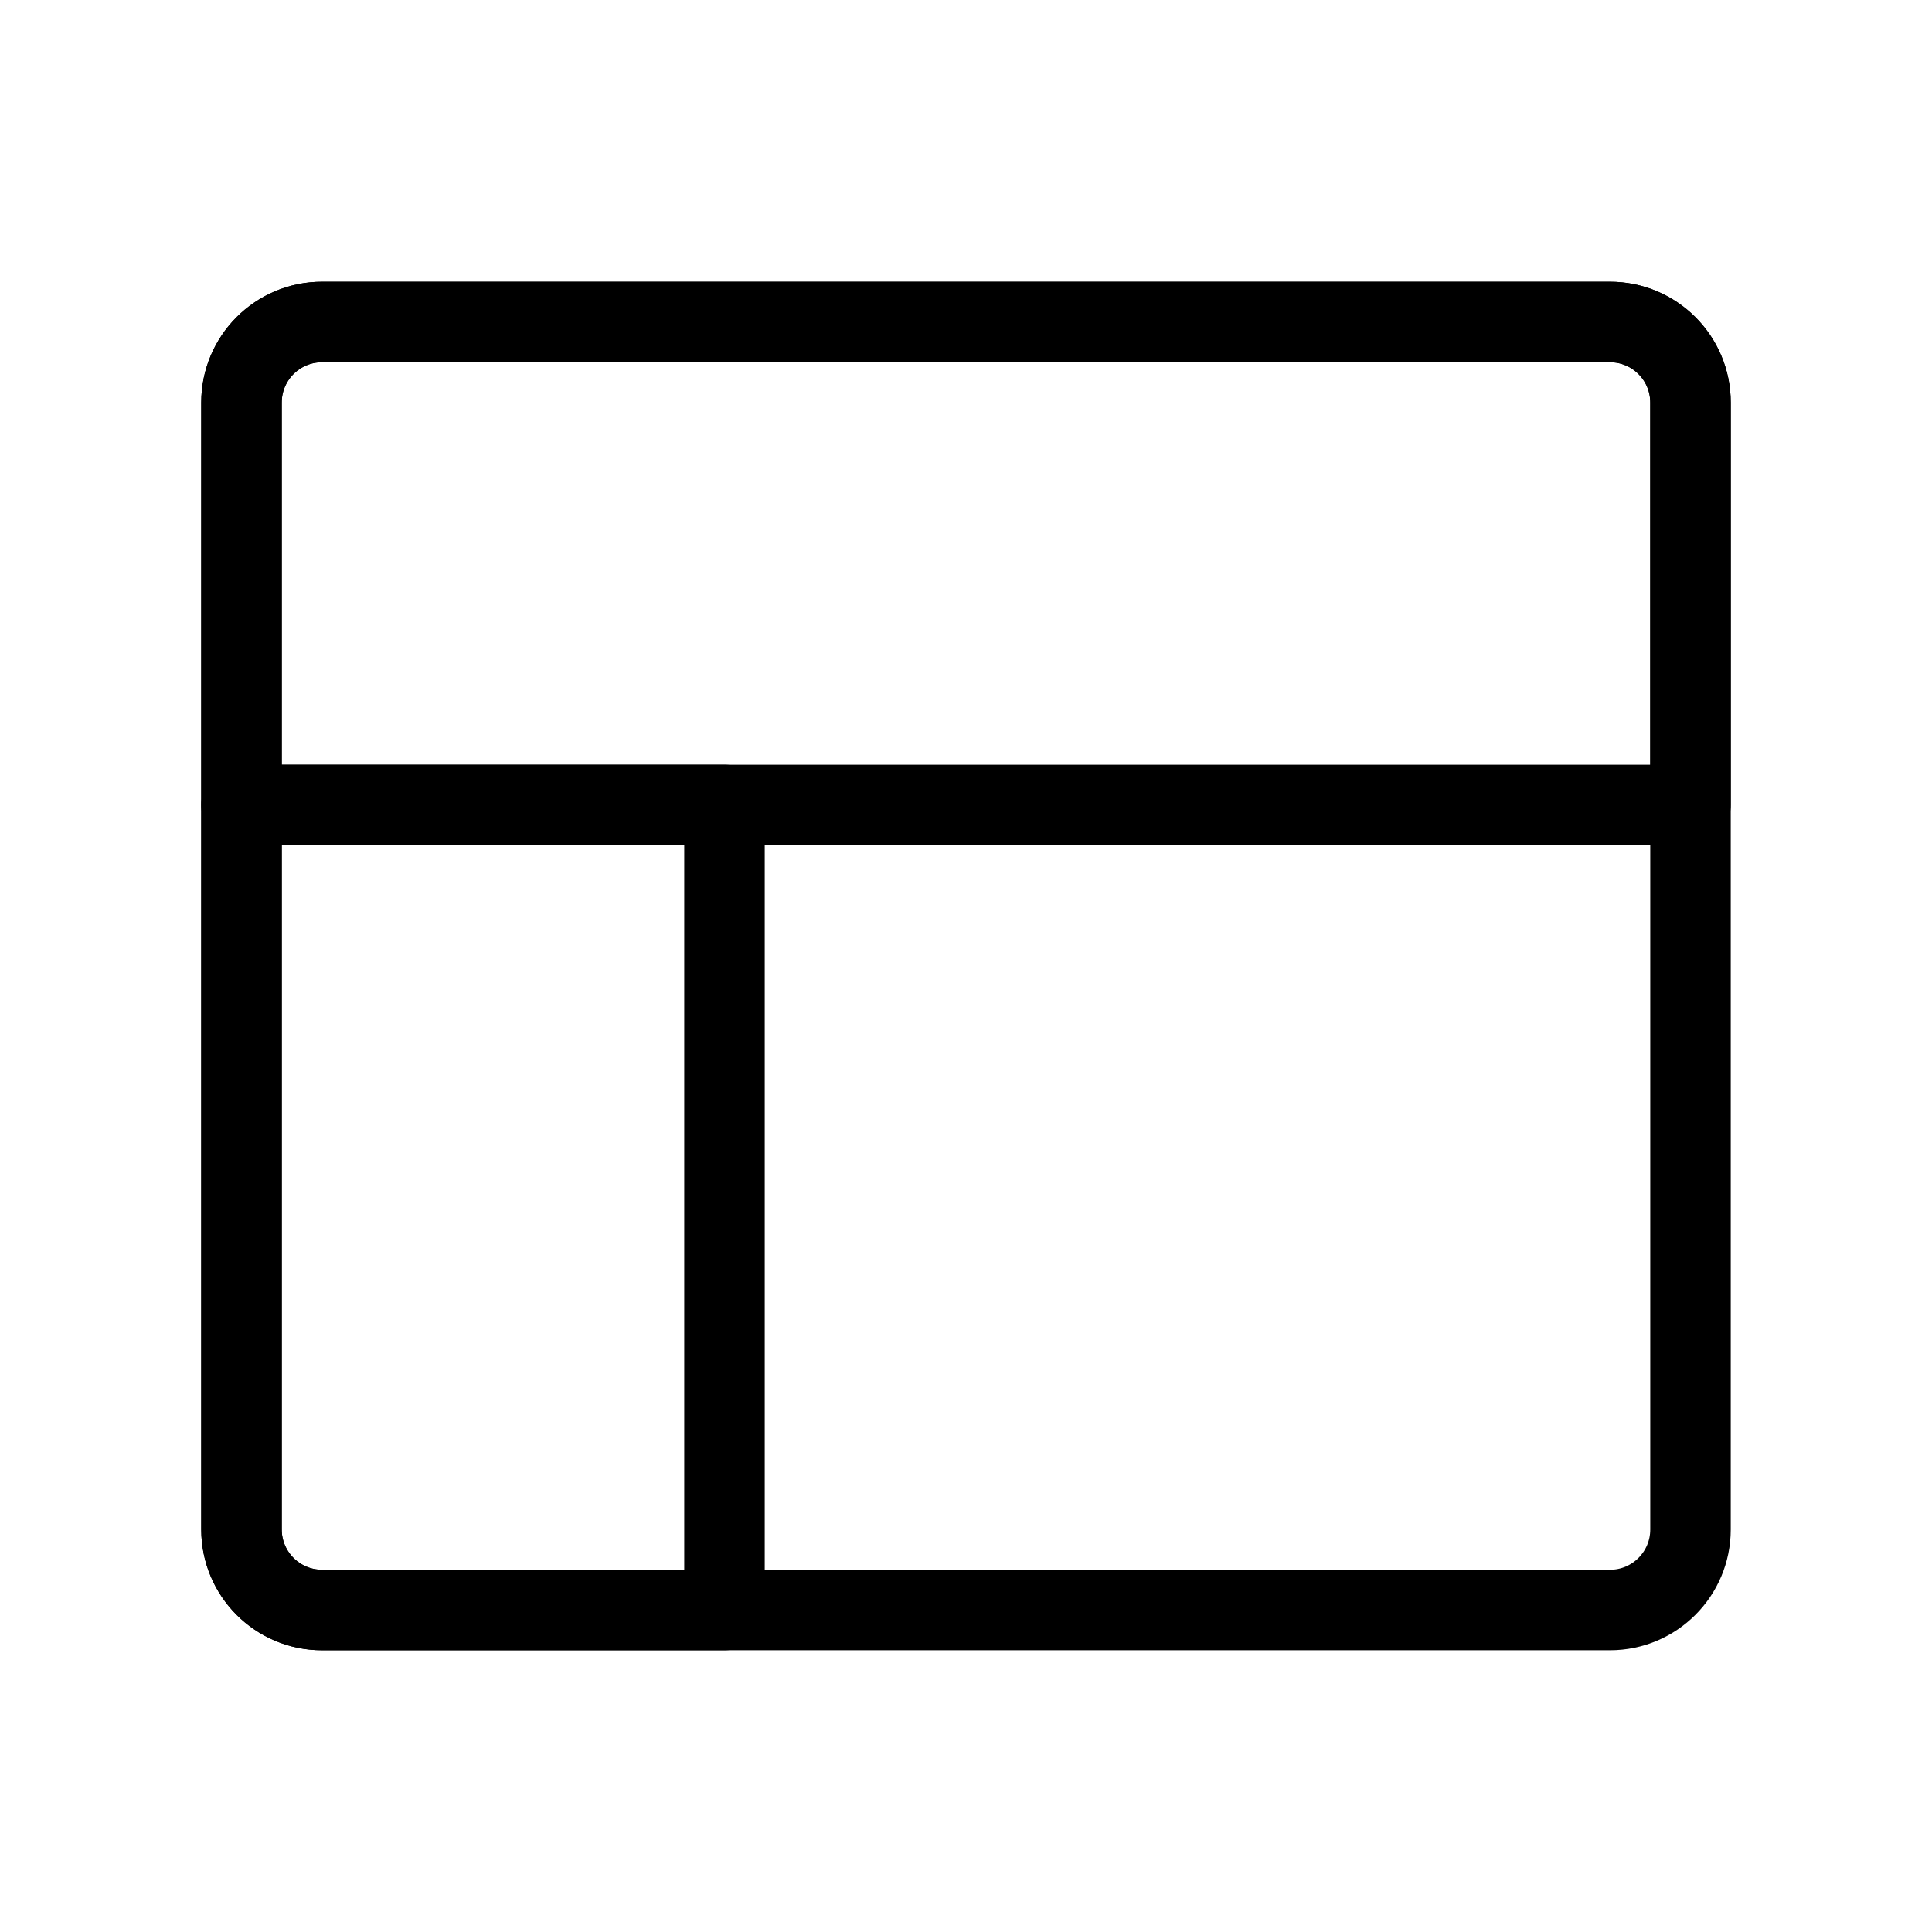 <svg
  width="24"
  height="24"
  viewBox="0 0 24 24"
  fill="none"
  xmlns="http://www.w3.org/2000/svg"
>
  <path
    d="M20 4H4C3.448 4 3 4.448 3 5V19C3 19.552 3.448 20 4 20H20C20.552 20 21 19.552 21 19V5C21 4.448 20.552 4 20 4Z"
    stroke="black"
    stroke-miterlimit="10"
    stroke-linecap="round"
    stroke-linejoin="round"
  />
  <path
    d="M20 4H4C3.448 4 3 4.448 3 5V10H21V5C21 4.448 20.552 4 20 4Z"
    stroke="black"
    stroke-miterlimit="10"
    stroke-linecap="round"
    stroke-linejoin="round"
  />
  <path
    d="M9 10H3V19C3 19.552 3.448 20 4 20H9V10Z"
    stroke="black"
    stroke-miterlimit="10"
    stroke-linecap="round"
    stroke-linejoin="round"
  />
</svg>
